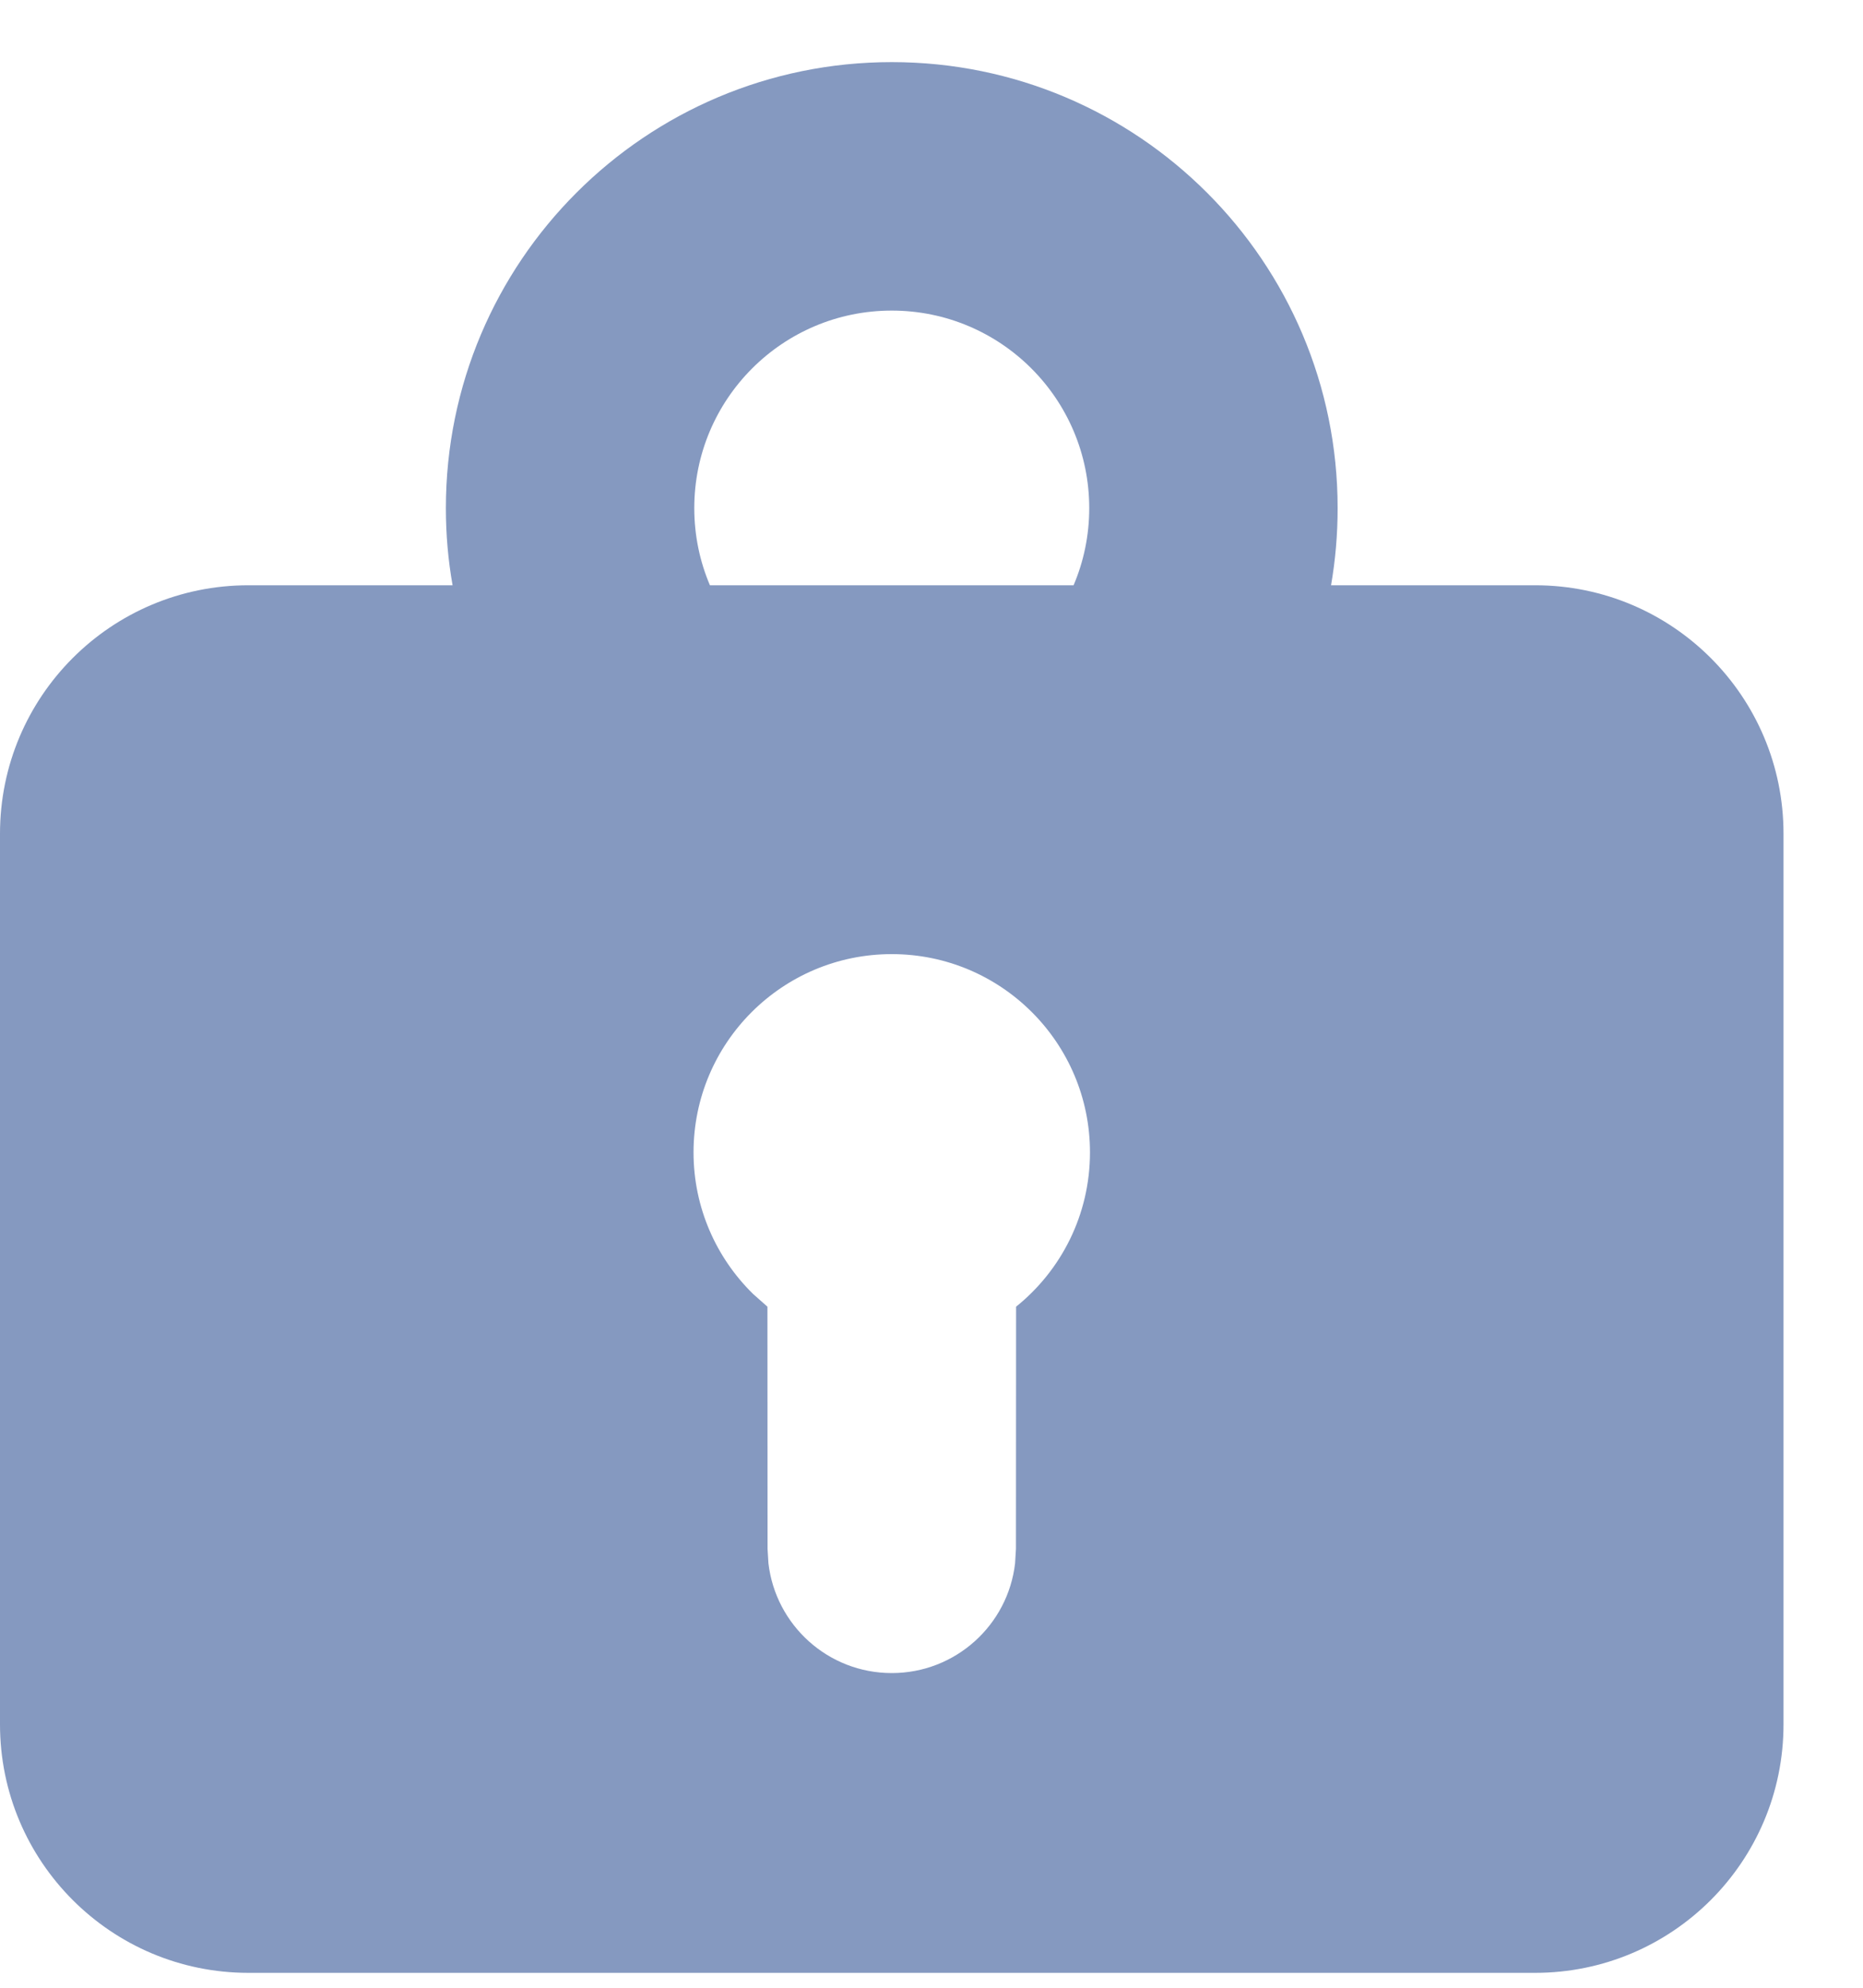 <?xml version="1.0" encoding="UTF-8"?>
<svg width="15px" height="16px" viewBox="0 0 15 16" version="1.1" xmlns="http://www.w3.org/2000/svg" xmlns:xlink="http://www.w3.org/1999/xlink">
    <title>密码</title>
    <g id="页面-1" stroke="none" stroke-width="1" fill="none" fill-rule="evenodd">
        <g id="登录页-方案一" transform="translate(-923, -386)" fill="#8599C0">
            <g id="Group-29-Copy" transform="translate(-690.889, -388.625)">
                <g id="Group-13" transform="translate(1564.889, 582.625)">
                    <g id="Group-11" transform="translate(40, 190.5)">
                        <g id="Group-15" transform="translate(9, 0)">
                            <g id="密码" transform="translate(0, 2)">
                                <path d="M7.18,0 C9.163,0 10.77,1.607 10.77,3.59 C10.77,3.802 10.752,4.009 10.717,4.211 L12.36,4.211 C13.465,4.211 14.36,5.106 14.36,6.211 L14.36,13.38 C14.36,14.484 13.465,15.38 12.36,15.38 L2,15.38 C0.895,15.38 1.02344917e-15,14.484 0,13.38 L0,6.211 C-1.3527075e-16,5.106 0.895,4.211 2,4.211 L3.644,4.211 C3.608,4.009 3.59,3.802 3.59,3.59 C3.59,1.607 5.197,0 7.18,0 Z M7.18,7.18 C6.299,7.18 5.584,7.894 5.584,8.776 C5.584,9.222 5.768,9.626 6.063,9.915 L6.179,10.018 L6.18,11.967 L6.187,12.083 C6.245,12.581 6.667,12.967 7.18,12.967 C7.693,12.967 8.116,12.581 8.173,12.083 L8.18,11.967 L8.181,10.018 C8.544,9.726 8.776,9.278 8.776,8.776 C8.776,7.894 8.061,7.18 7.18,7.18 Z M7.18,2 C6.302,2 5.59,2.712 5.59,3.59 C5.59,3.811 5.635,4.021 5.716,4.211 L8.644,4.211 C8.725,4.021 8.77,3.811 8.77,3.59 C8.77,2.712 8.058,2 7.18,2 Z" id="形状结合"></path>
                            </g>
                        </g>
                    </g>
                </g>
            </g>
        </g>
    </g>
</svg>